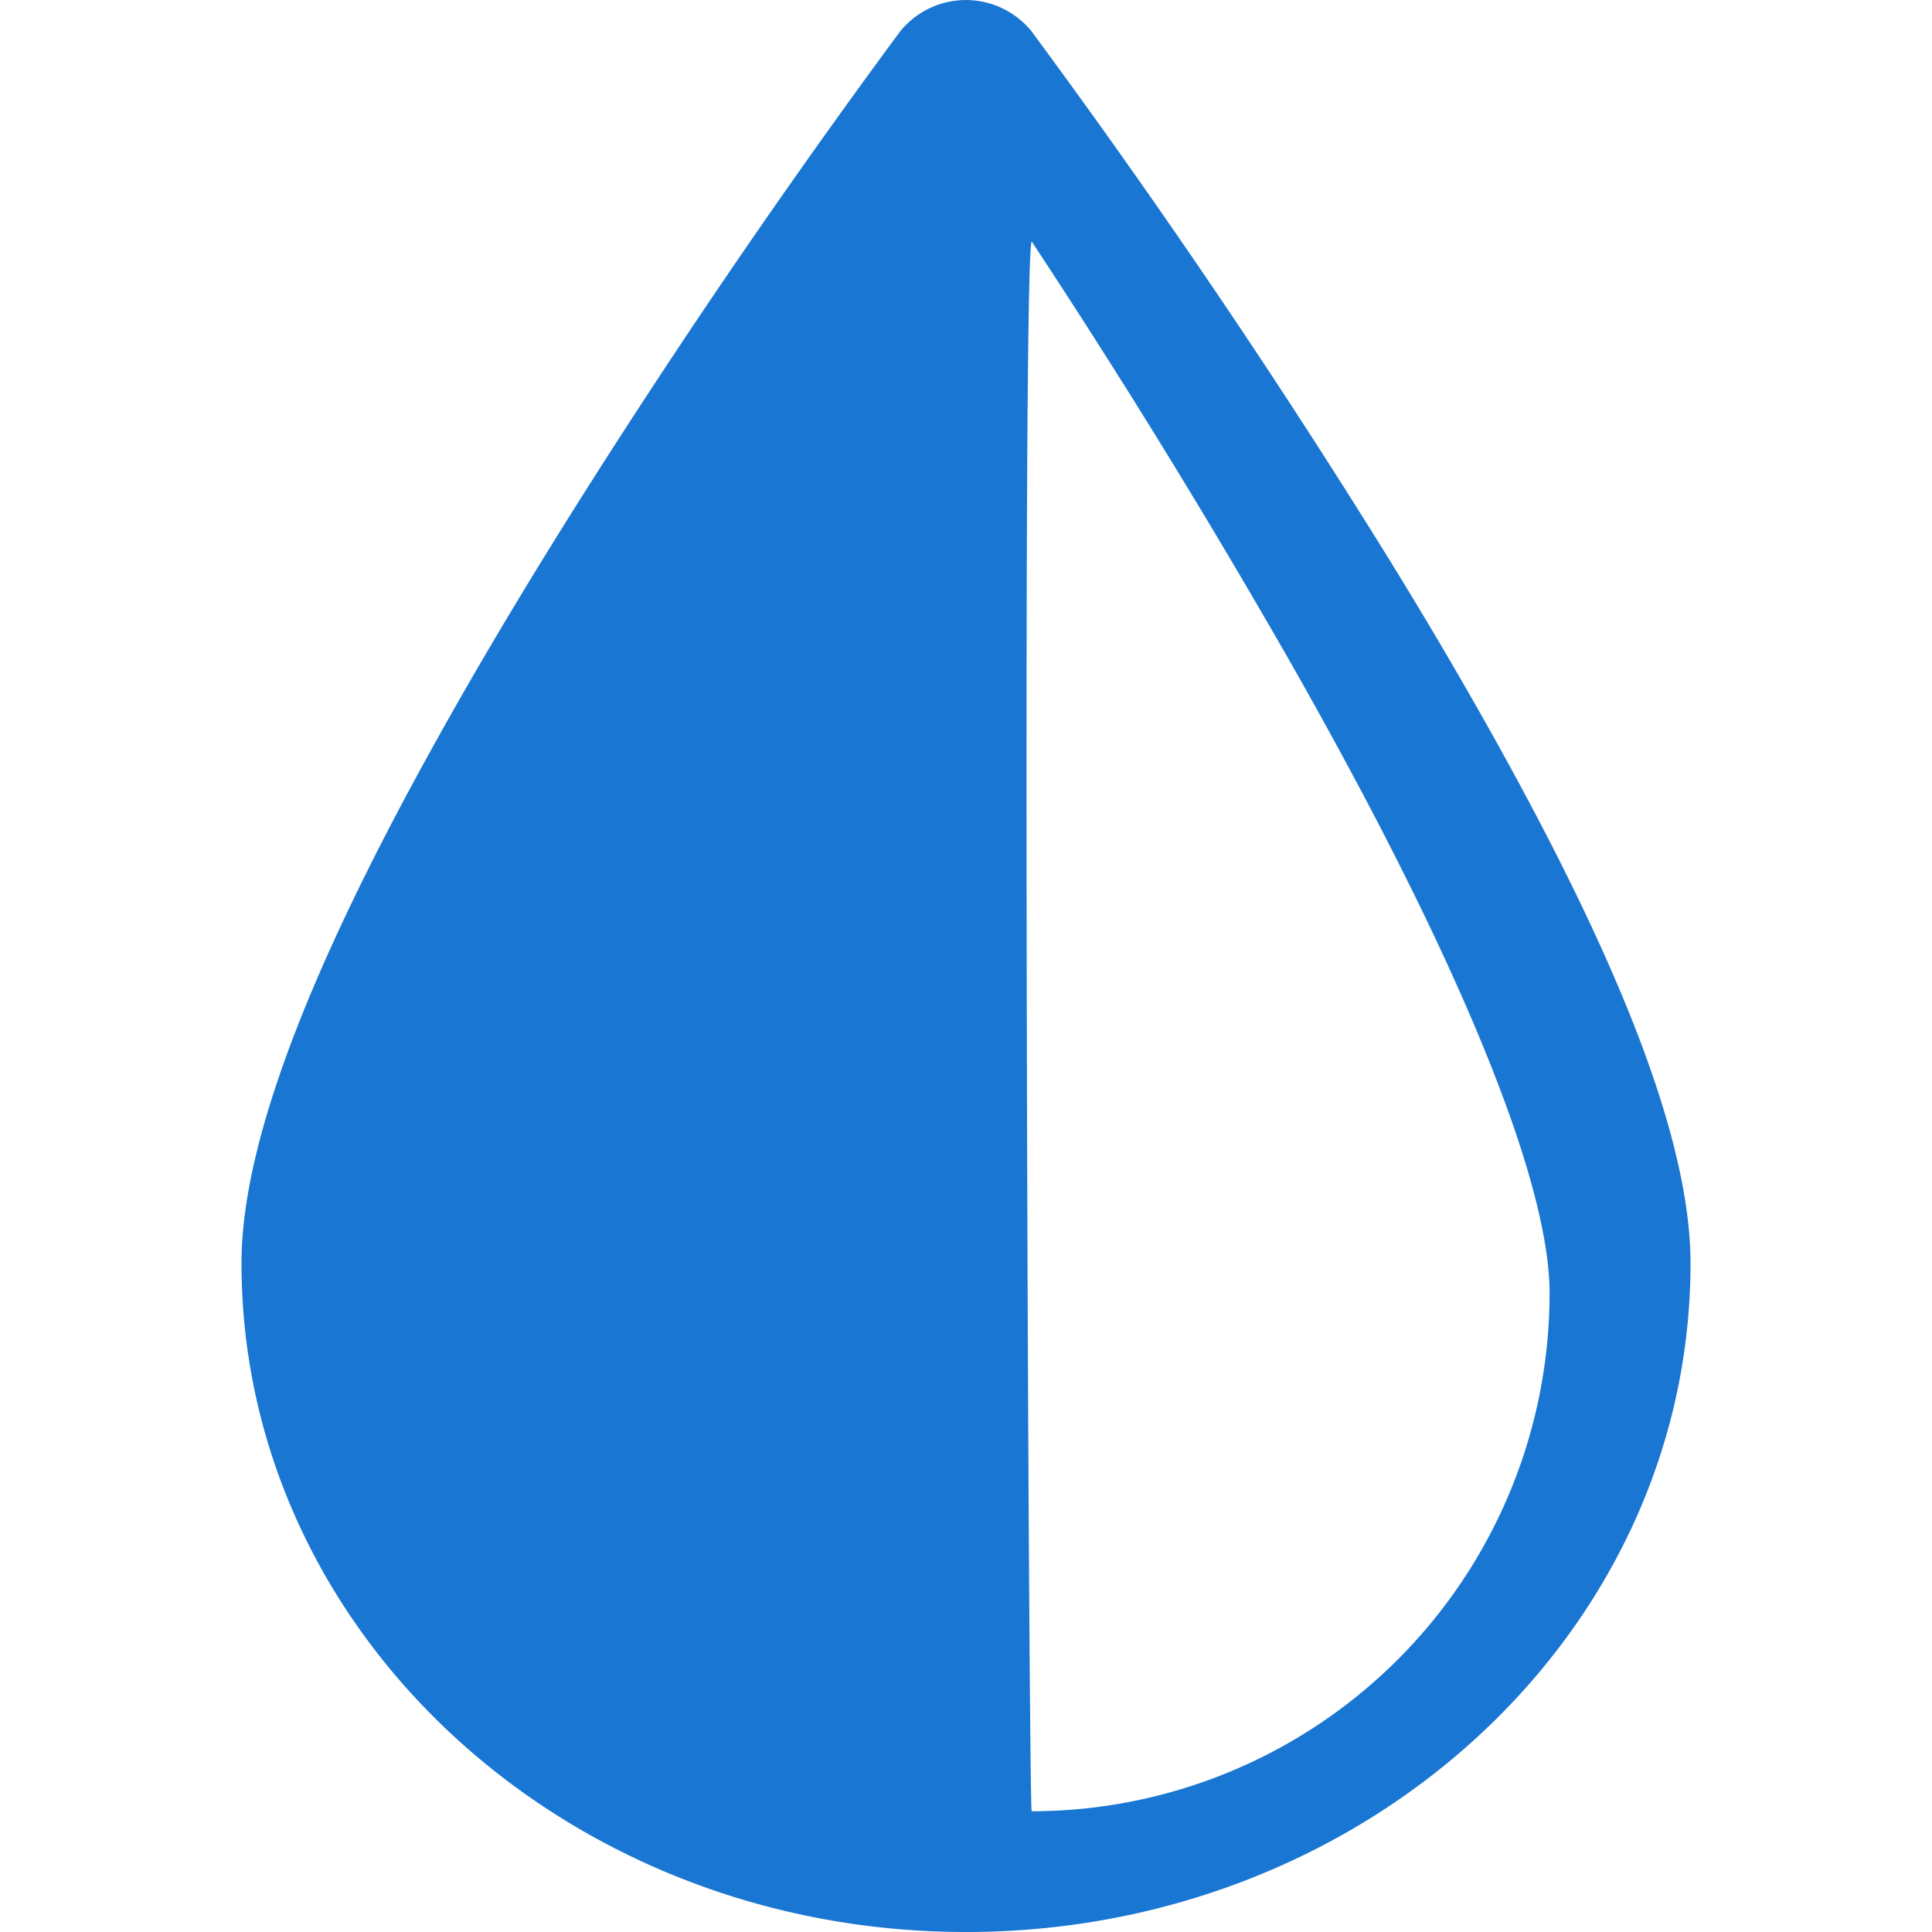 <svg xmlns="http://www.w3.org/2000/svg" width="16" height="16">
  <path fill="#1976D2" d="M8 16c-3.314 0-6-2.48-6-5.538C2 9.387 2.657 7.8 3.818 5.77c.287-.502.602-1.024.939-1.56A64.619 64.619 0 0 1 7.45.266a.7.7 0 0 1 1.098 0l.233.318a64.62 64.62 0 0 1 2.46 3.627c.338.535.653 1.057.94 1.559C13.343 7.8 14 9.387 14 10.462 14 13.52 11.314 16 8 16zm.542-1a4.291 4.291 0 0 0 4.291-4.291c0-.802-.554-2.254-1.53-4.102a41.35 41.35 0 0 0-.84-1.51A63.82 63.82 0 0 0 8.544 2c-.082.123-.025 13 0 13z"/>
</svg>
